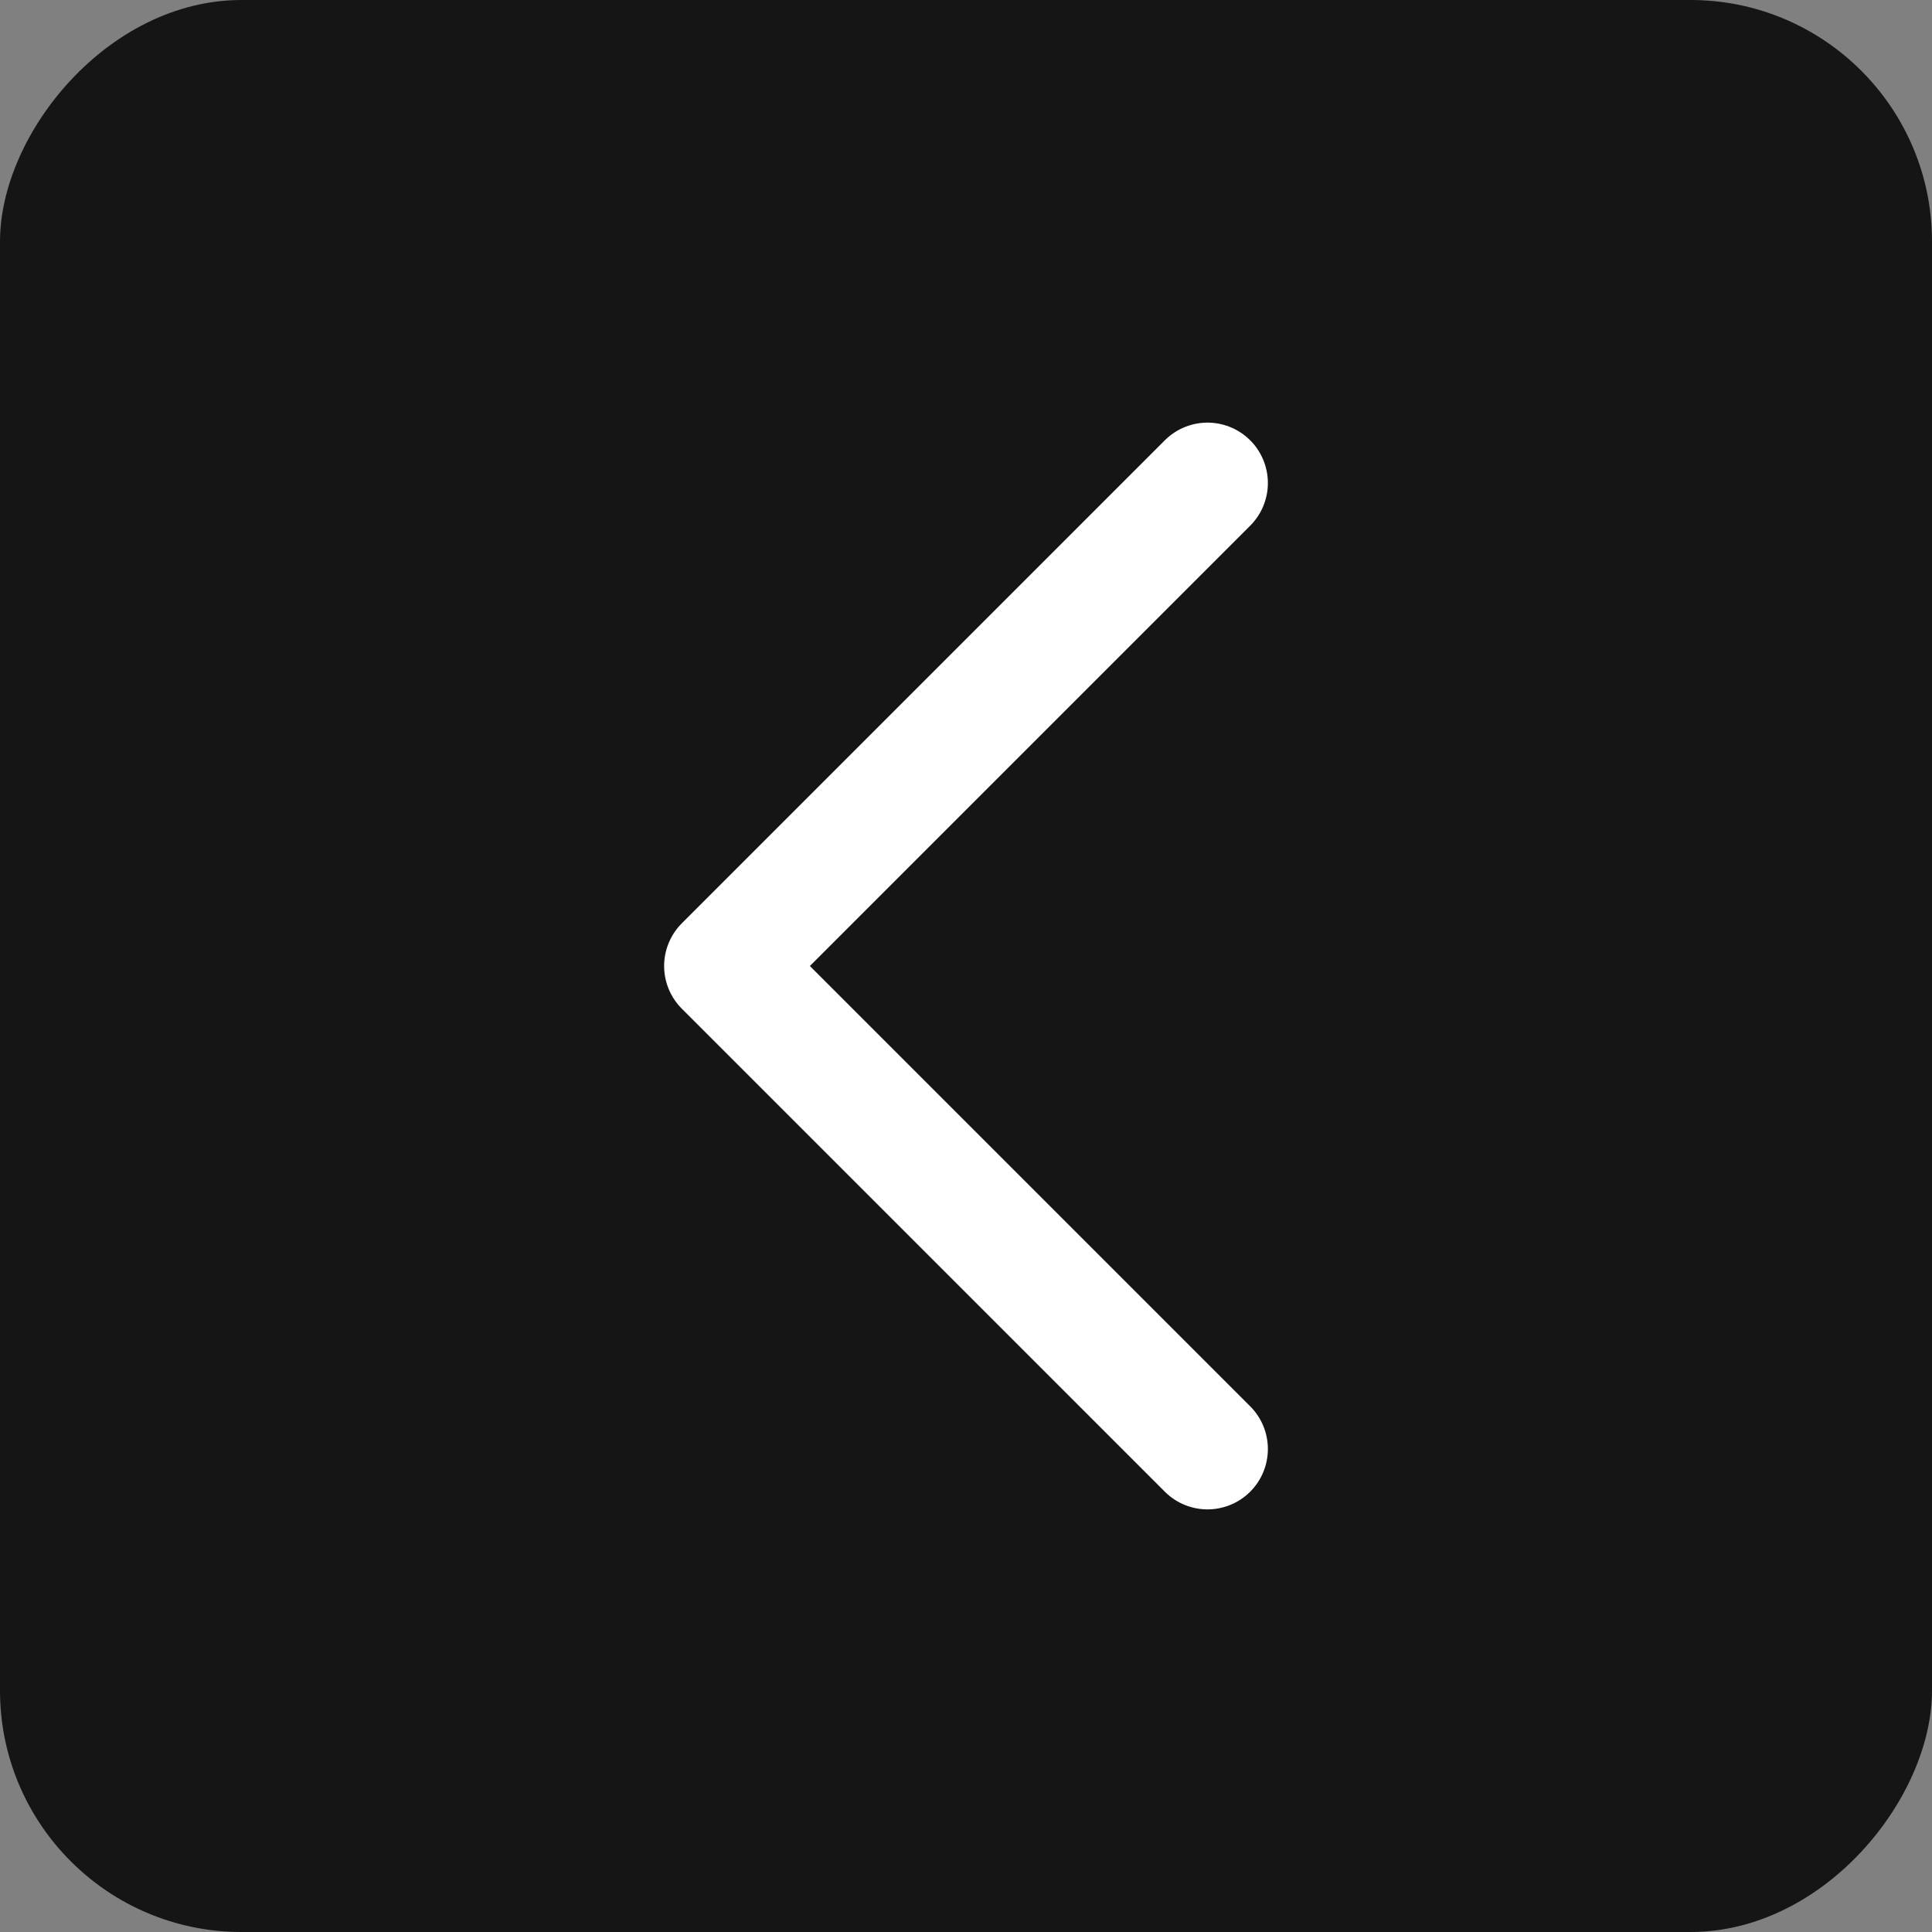 <svg width="16" height="16" viewBox="0 0 16 16" fill="none" xmlns="http://www.w3.org/2000/svg">
<rect x="0" y="0" width="16" height="16" fill="#808080" stroke="none"/>
<rect width="16" height="16" rx="2" transform="matrix(1 0 0 -1 0 16)" fill="#151515"/>
<path d="M10 4L6 8L10 12" stroke="white" stroke-linecap="round" stroke-linejoin="round"/>
</svg>

